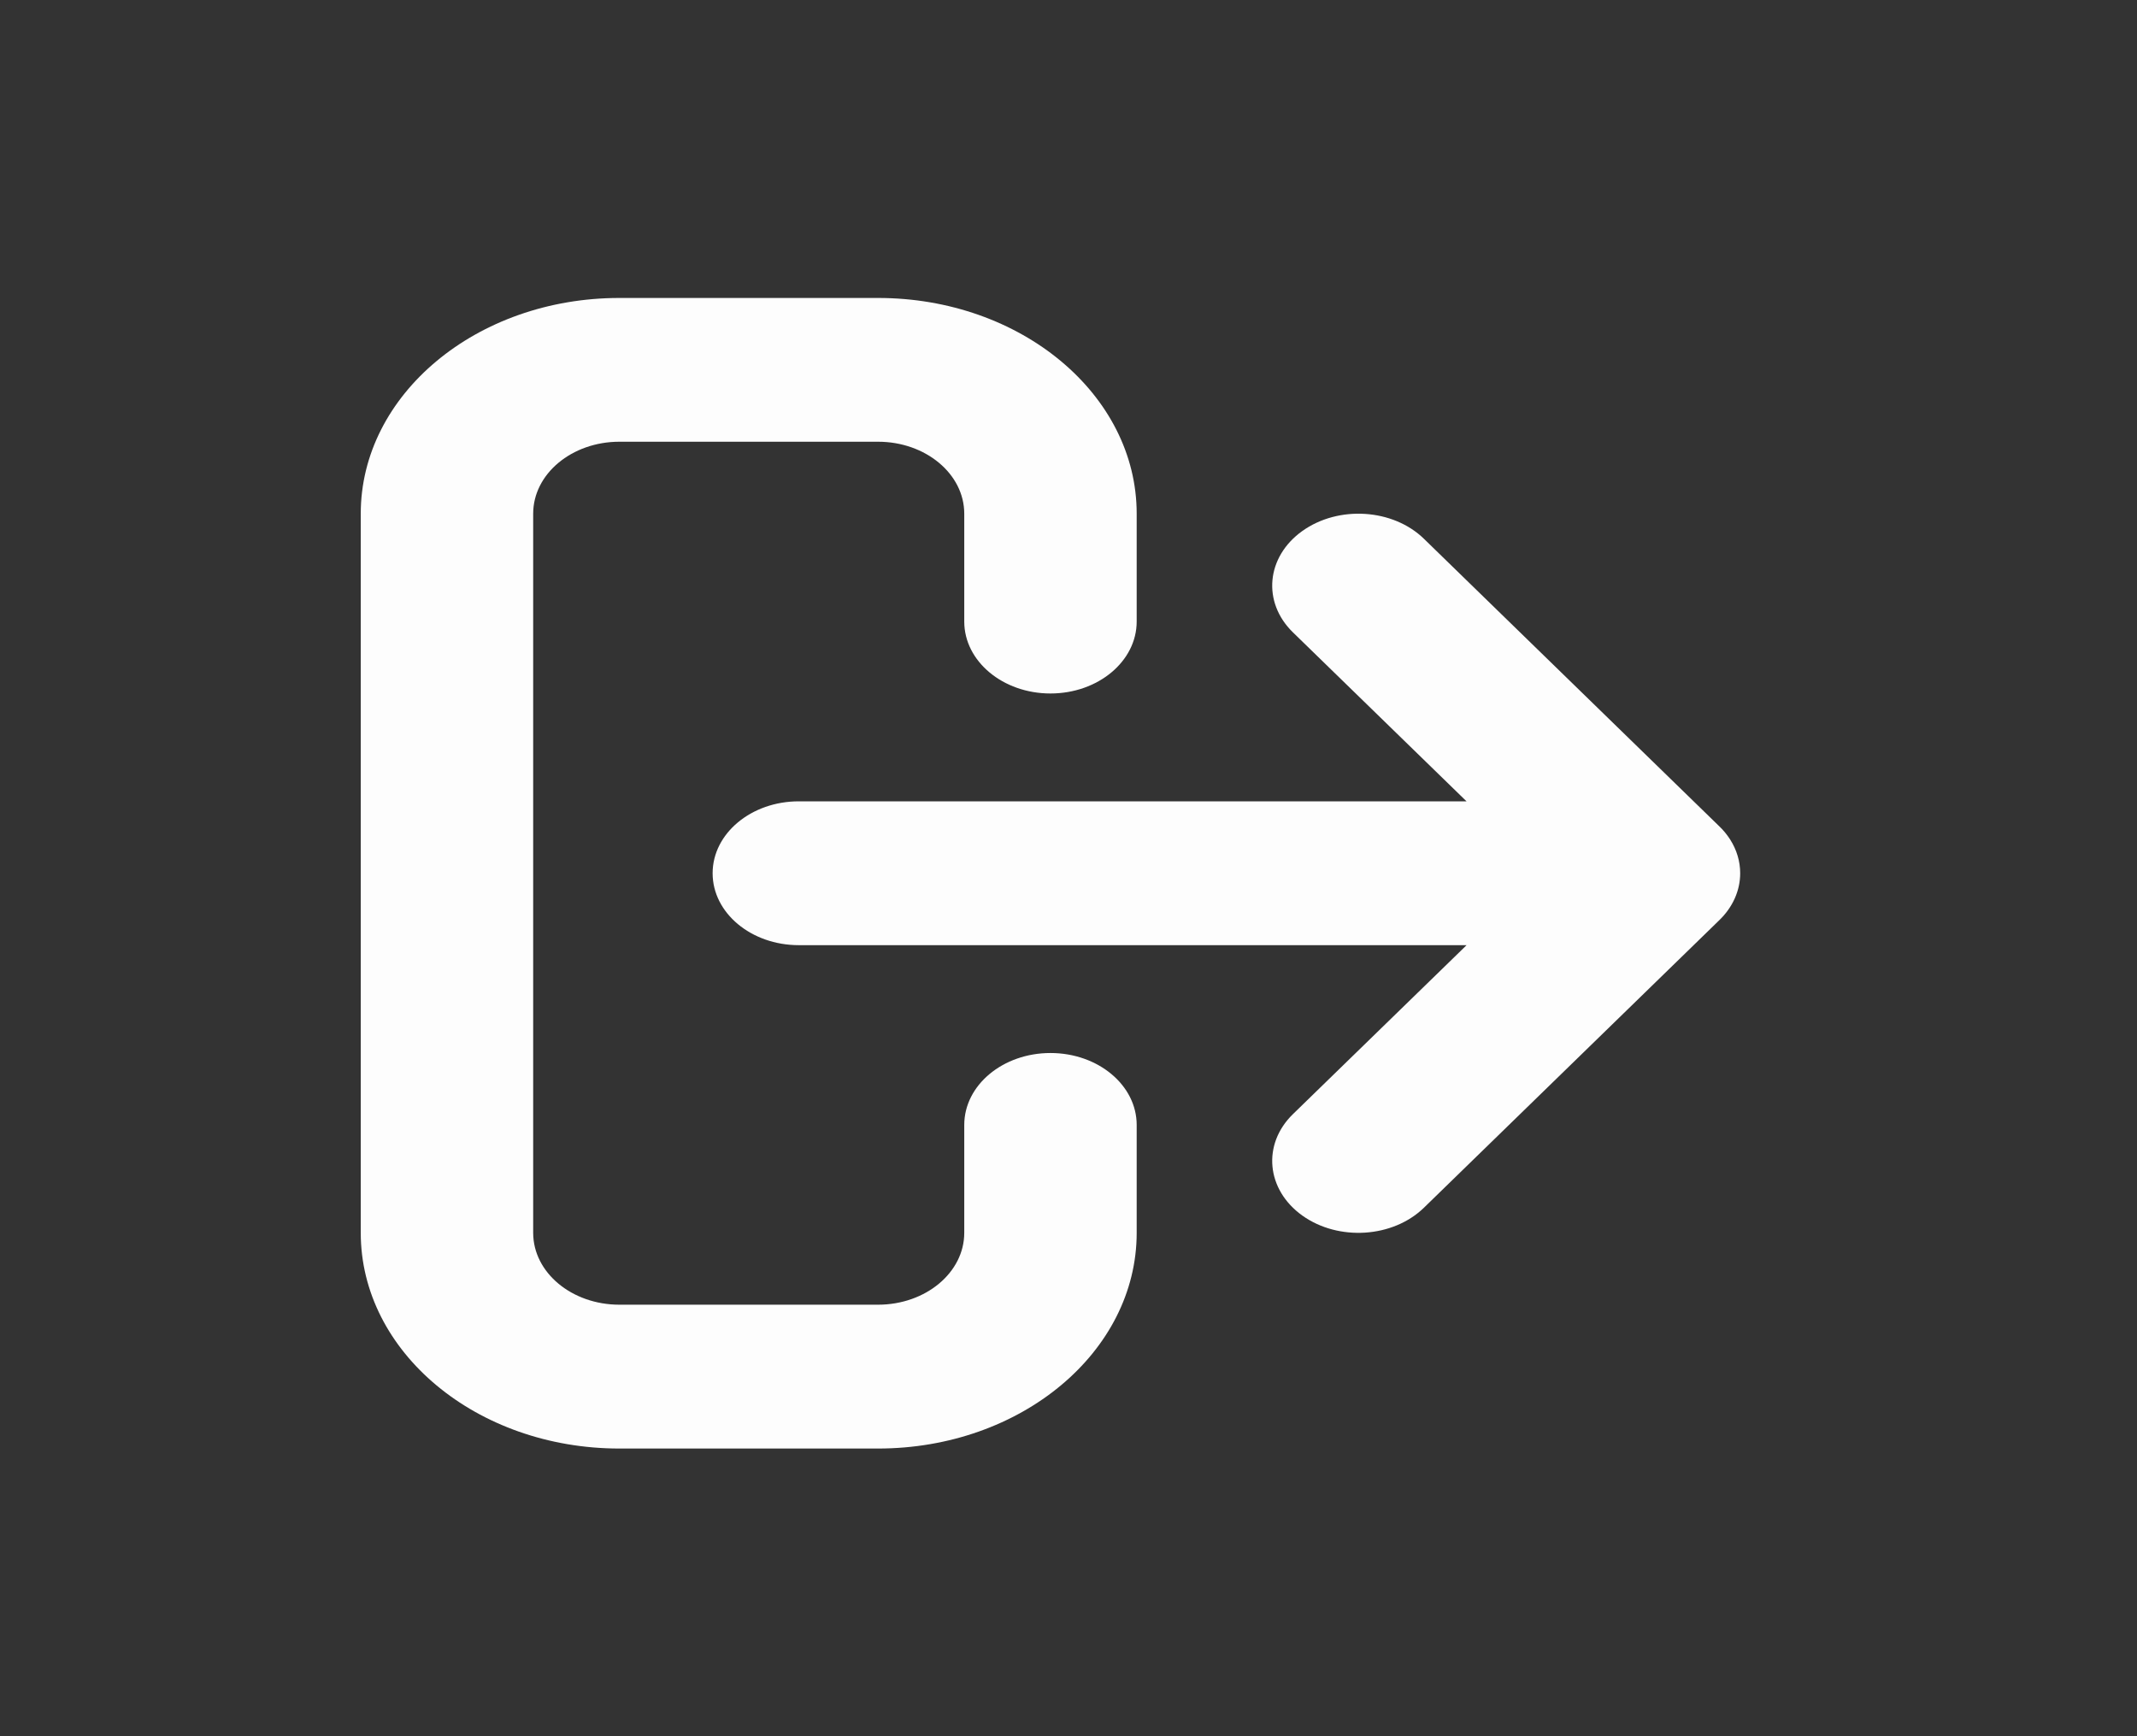 <svg width="32" height="26" viewBox="0 0 32 26" fill="none" xmlns="http://www.w3.org/2000/svg">
<rect x="0" y="0" width="32" height="26" fill="#333333" stroke="none"/>
<g id="Sign Out Icon">
<g id="Group 923">
<path id="Union" fill-rule="evenodd" clip-rule="evenodd" d="M21.322 18.086L25.739 13.786C25.95 13.585 26.058 13.332 26.058 13.077C26.058 12.903 26.008 12.728 25.906 12.569C25.86 12.498 25.805 12.43 25.739 12.368L21.322 8.068C20.858 7.617 20.043 7.565 19.501 7.952C18.96 8.339 18.897 9.018 19.361 9.47L21.96 12L11.962 12C11.249 12 10.671 12.482 10.671 13.077C10.671 13.672 11.249 14.154 11.962 14.154L21.961 14.154L19.361 16.684C18.897 17.136 18.96 17.815 19.501 18.203C20.043 18.59 20.858 18.537 21.322 18.086ZM13.148 6.615C13.861 6.615 14.439 7.098 14.439 7.692L14.439 9.308C14.439 9.902 15.017 10.385 15.73 10.385C16.443 10.385 17.021 9.902 17.021 9.308L17.021 7.692C17.021 5.908 15.287 4.462 13.148 4.462L9.275 4.462C7.136 4.462 5.402 5.908 5.402 7.692L5.402 18.462C5.402 20.246 7.136 21.692 9.275 21.692L13.148 21.692C15.287 21.692 17.021 20.246 17.021 18.462L17.021 16.846C17.021 16.251 16.443 15.769 15.73 15.769C15.017 15.769 14.439 16.251 14.439 16.846L14.439 18.462C14.439 19.056 13.861 19.538 13.148 19.538L9.275 19.538C8.562 19.538 7.984 19.056 7.984 18.462L7.984 7.692C7.984 7.098 8.562 6.615 9.275 6.615L13.148 6.615Z" fill="#FDFDFD"/>
</g>
</g>
</svg>
